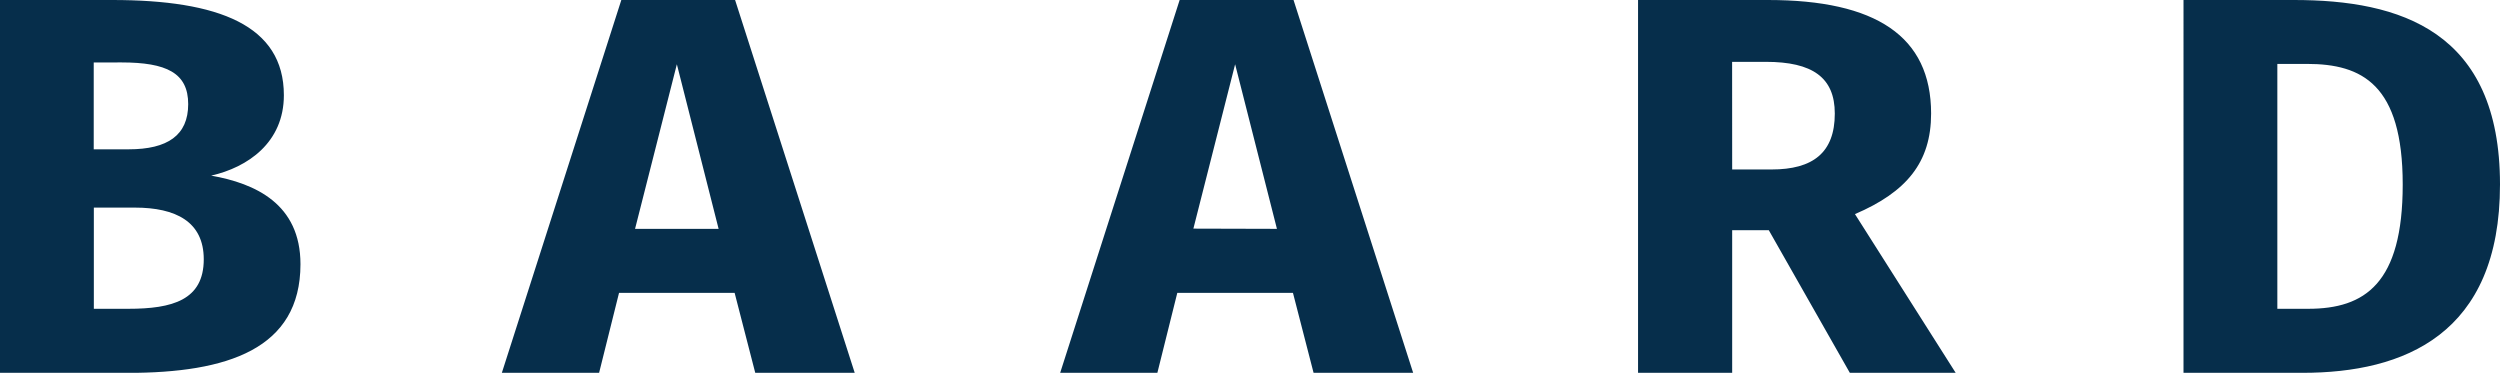 <svg xmlns="http://www.w3.org/2000/svg" viewBox="0 0 435.32 64.92"><path d="M52.32 46c0 14.8-12.76 18.93-30.1 18.93H0V0h19.53c18.54 0 29.9 4.4 29.9 16.58 0 8.24-6.28 12.55-12.66 14C44.45 31.94 52.32 35.5 52.32 46zm-36-35.12V26h6.08c6.78 0 10.37-2.44 10.37-7.87S29 10.87 21.13 10.87zm19.16 34.27c0-6.56-4.89-9-12-9h-7.14v17.62h6c7.66 0 13.14-1.5 13.14-8.62zM127.92 51h-20.13l-3.49 14H87.36l20.83-65H128l20.83 64.92h-17.32zm-2.79-11.15l-7.27-28.66-7.28 28.66zM225.14 51H205l-3.49 14h-16.93l20.83-65h19.83l20.83 64.92h-17.34zm-2.79-11.15l-7.28-28.66-7.27 28.62zm85.65.24h-6.38v24.83h-16.39V0h22.63c18.73 0 28.4 6.28 28.4 19.77 0 8.52-4.29 13.67-13.26 17.51l17.54 27.64h-18.43zm-6.38-10.58h6.87c7.18 0 11-2.91 11-9.74 0-6.28-3.89-9-12-9h-5.88zm133.7 2.62c0 26.14-16.74 32.79-34.38 32.79h-20.73V0h19.23c18.44 0 35.88 5.34 35.88 32.13zm-38.77-21v42.64h5.38c9.87 0 16.45-4.4 16.45-21.64 0-17.42-7.08-21-16.65-21z" fill="#062e4b" data-name="レイヤー 2"/></svg>